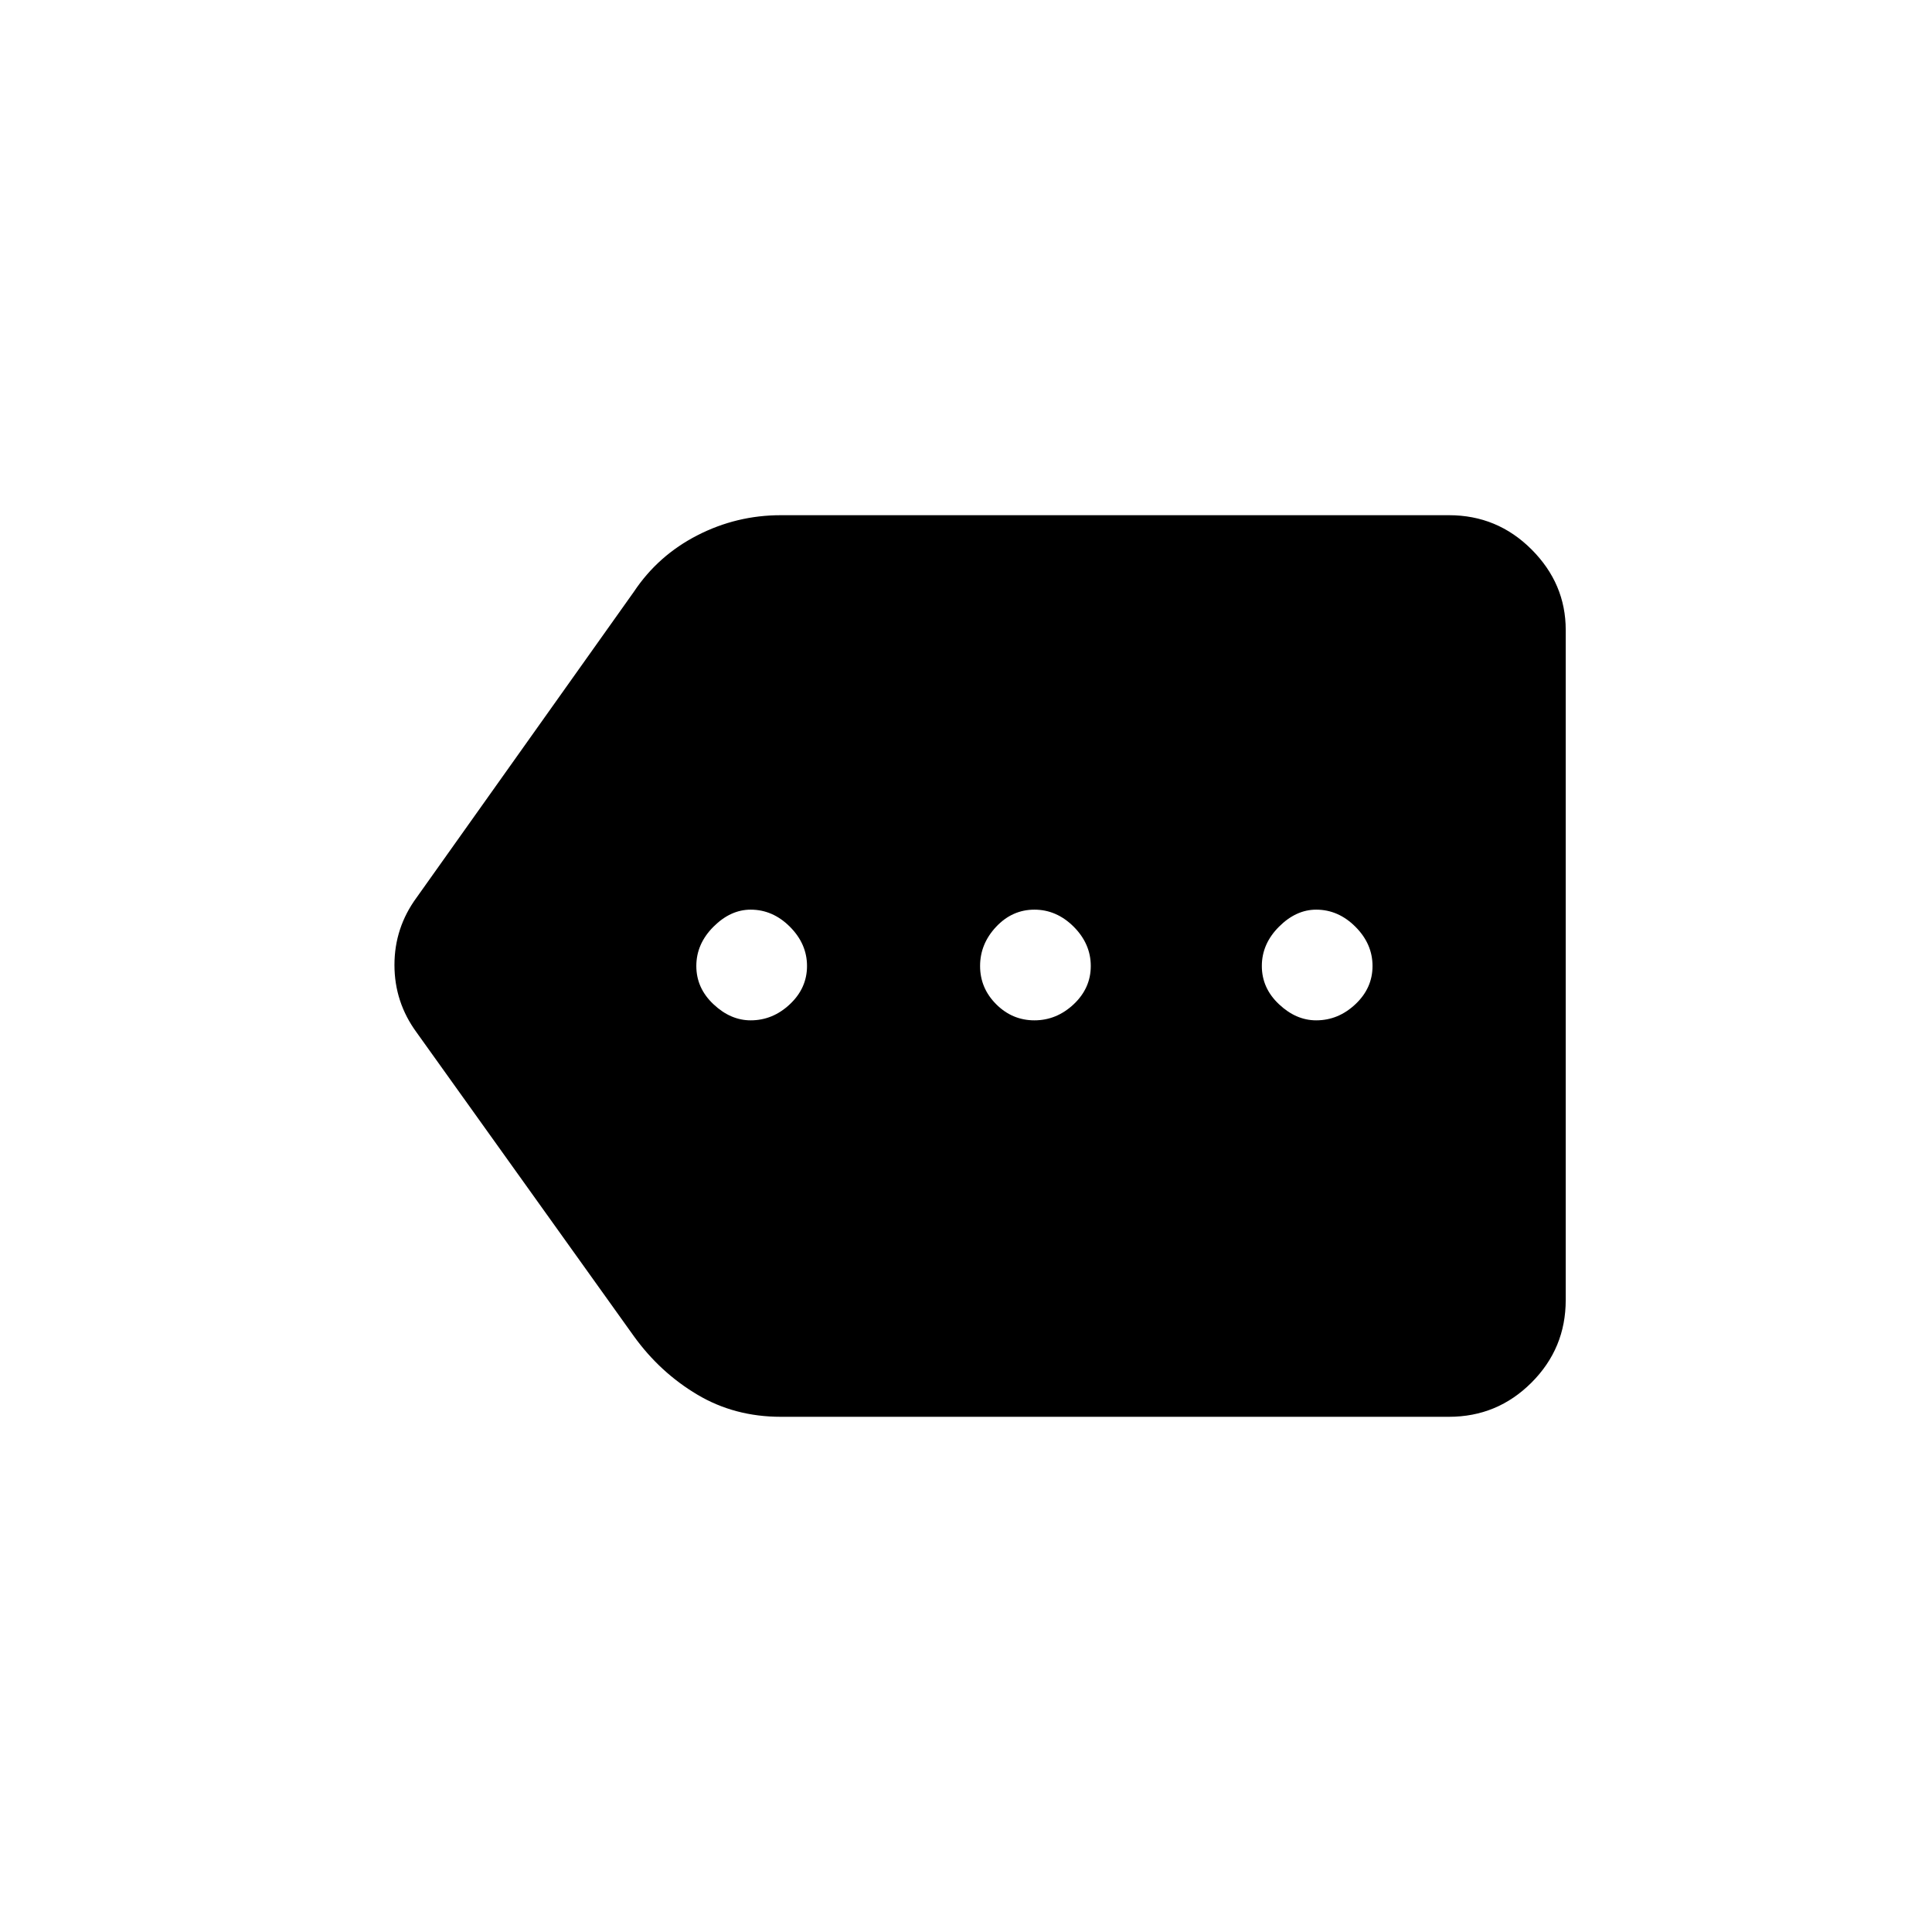 <svg xmlns="http://www.w3.org/2000/svg" height="24" width="24"><path d="M9.325 12.675q.275 0 .487-.2.213-.2.213-.475 0-.275-.213-.488-.212-.212-.487-.212-.25 0-.462.212-.213.213-.213.488t.213.475q.212.2.462.2Zm3.525 0q.275 0 .488-.2.212-.2.212-.475 0-.275-.212-.488-.213-.212-.488-.212t-.475.212q-.2.213-.2.488t.2.475q.2.2.475.2Zm3.5 0q.275 0 .487-.2.213-.2.213-.475 0-.275-.213-.488-.212-.212-.487-.212-.25 0-.462.212-.213.213-.213.488t.213.475q.212.2.462.2ZM9.7 17.6q-.575 0-1.037-.275-.463-.275-.788-.725l-2.7-3.775q-.275-.375-.275-.838 0-.462.275-.837l2.7-3.8q.3-.45.788-.7Q9.15 6.4 9.7 6.4H18q.6 0 1.025.425.425.425.425 1v8.325q0 .6-.425 1.025Q18.6 17.6 18 17.6Z"/></svg>